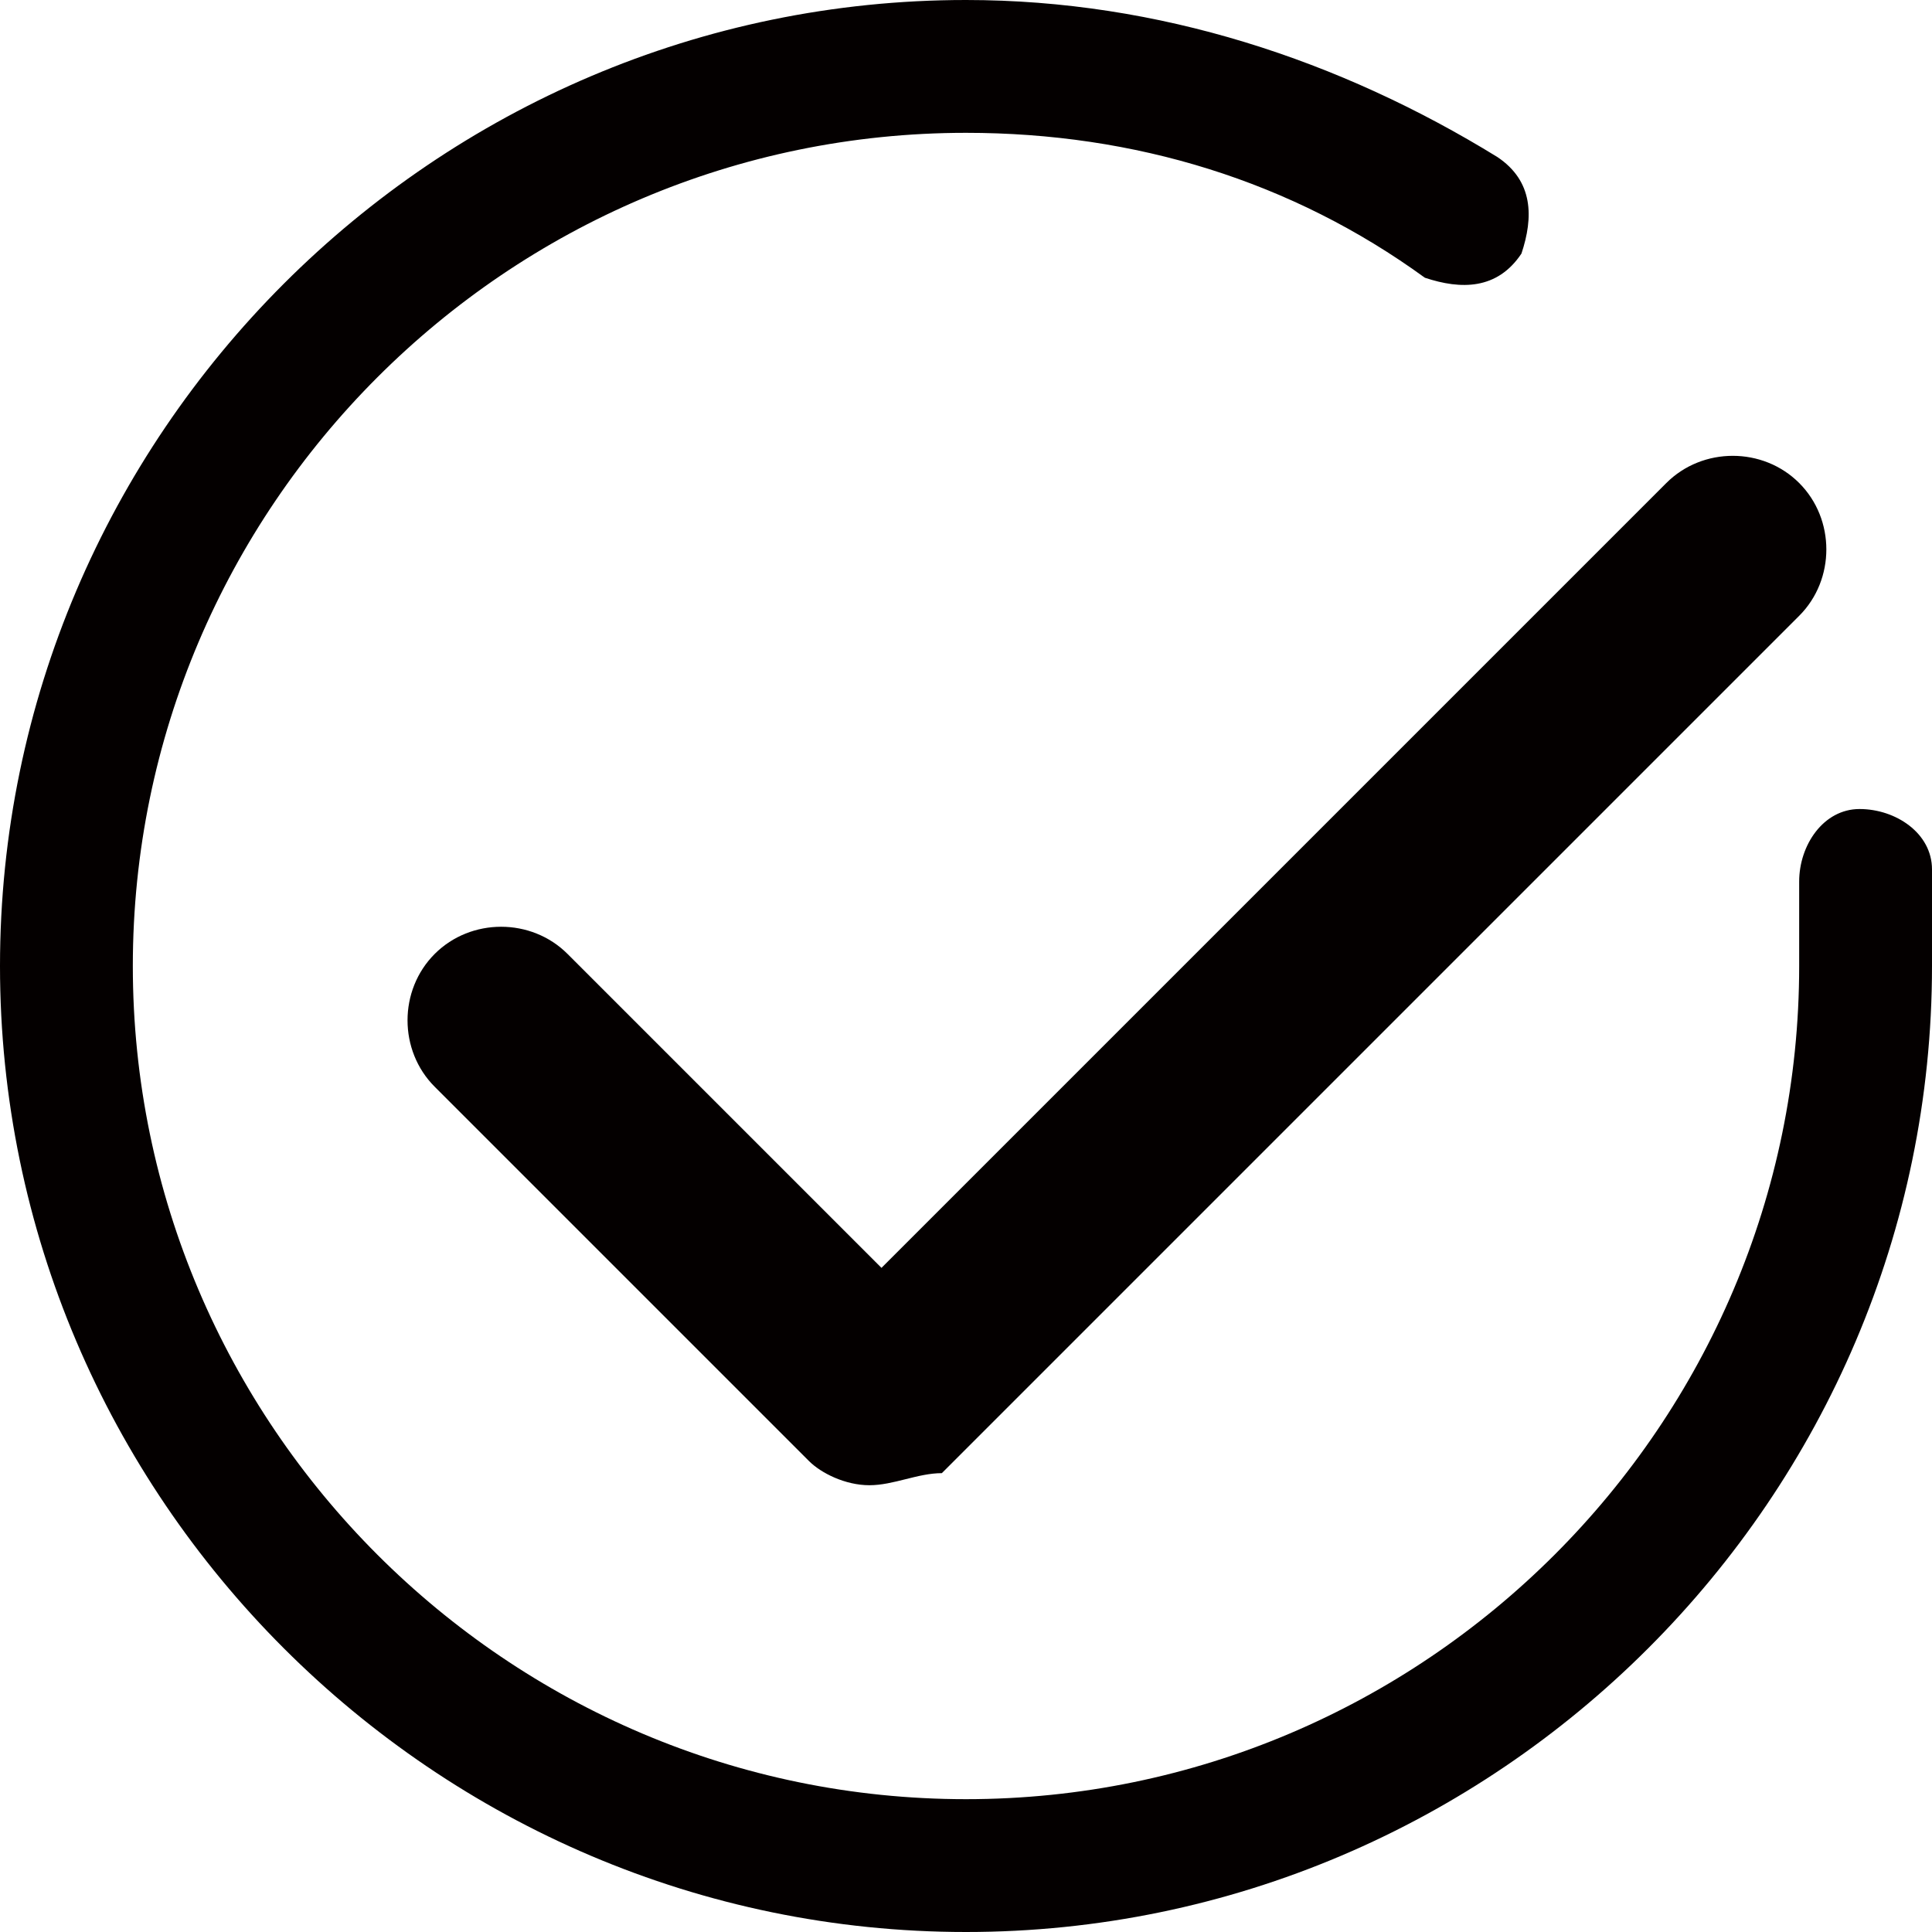 <?xml version="1.0" encoding="utf-8"?>
<!-- Generator: Adobe Illustrator 19.0.0, SVG Export Plug-In . SVG Version: 6.00 Build 0)  -->
<svg version="1.1" id="图层_1" xmlns="http://www.w3.org/2000/svg" xmlns:xlink="http://www.w3.org/1999/xlink" x="0px" y="0px"
	 viewBox="0 0 16 16" style="enable-background:new 0 0 16 16;" xml:space="preserve">
<style type="text/css">
	.st0{fill:#040000;}
</style>
<path id="XMLID_2_" class="st0" d="M7.2,12.3c-0.2,0-0.4-0.1-0.5-0.2L3.6,9c-0.3-0.3-0.3-0.8,0-1.1c0.3-0.3,0.8-0.3,1.1,0l2.6,2.6
	l6.5-6.5c0.3-0.3,0.8-0.3,1.1,0c0.3,0.3,0.3,0.8,0,1.1l-7.1,7.1C7.6,12.2,7.4,12.3,7.2,12.3L7.2,12.3L7.2,12.3z M8,16
	c-4.4,0-8-3.6-8-8c0-4.4,3.6-8,8-8c1.6,0,3.1,0.5,4.4,1.3c0.3,0.2,0.3,0.5,0.2,0.8c-0.2,0.3-0.5,0.3-0.8,0.2C10.7,1.5,9.4,1.1,8,1.1
	C4.2,1.1,1.1,4.2,1.1,8s3.1,6.9,6.9,6.9s6.9-3.1,6.9-6.9c0-0.2,0-0.5,0-0.7c0-0.3,0.2-0.6,0.5-0.6s0.6,0.2,0.6,0.5
	c0,0.3,0,0.6,0,0.8C16,12.4,12.4,16,8,16L8,16L8,16z"/>
</svg>
